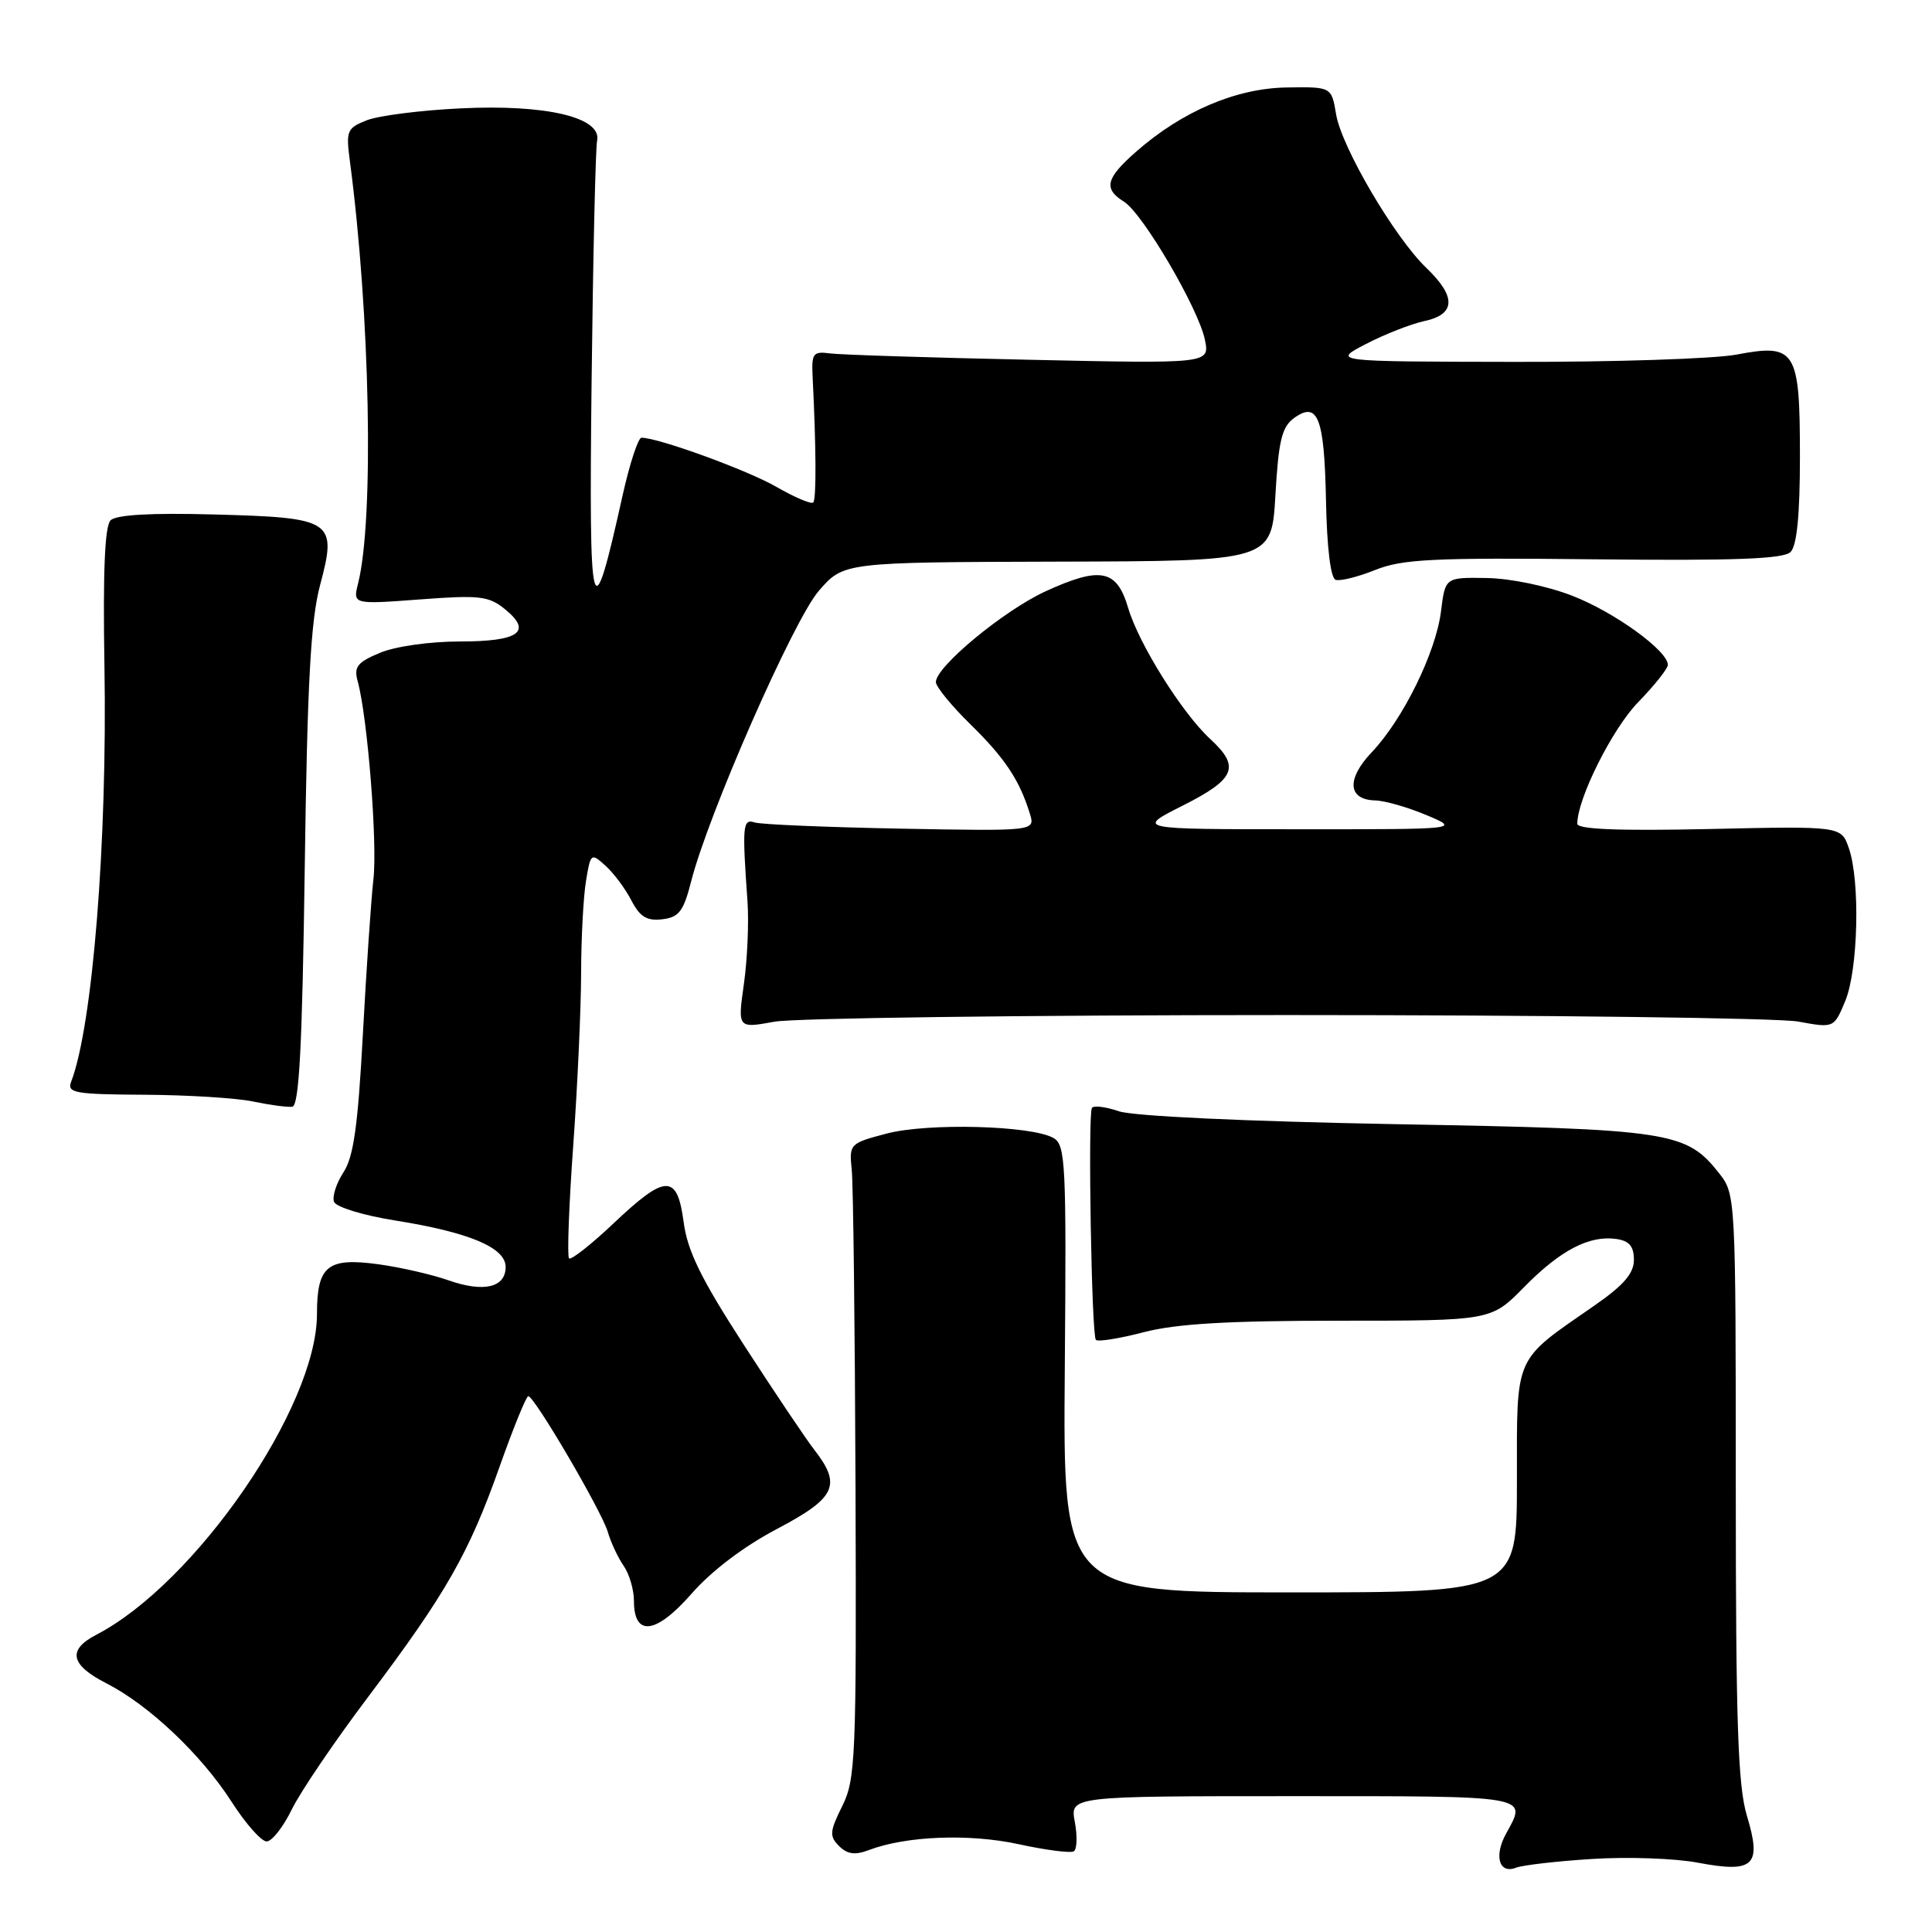 <?xml version="1.0" encoding="UTF-8" standalone="no"?>
<!DOCTYPE svg PUBLIC "-//W3C//DTD SVG 1.1//EN" "http://www.w3.org/Graphics/SVG/1.1/DTD/svg11.dtd" >
<svg xmlns="http://www.w3.org/2000/svg" xmlns:xlink="http://www.w3.org/1999/xlink" version="1.1" viewBox="0 0 256 256">
 <g >
 <path fill="currentColor"
d=" M 211.00 246.32 C 215.68 246.02 221.97 246.24 225.00 246.82 C 232.43 248.22 233.47 247.21 231.47 240.58 C 230.28 236.63 230.00 228.20 230.00 196.98 C 230.00 158.78 229.97 158.23 227.83 155.51 C 223.43 149.92 221.47 149.62 185.00 148.96 C 164.97 148.59 150.20 147.90 148.26 147.25 C 146.48 146.64 144.87 146.45 144.68 146.82 C 144.14 147.88 144.64 176.97 145.21 177.54 C 145.49 177.82 148.35 177.36 151.57 176.52 C 155.87 175.40 162.74 175.00 177.50 175.00 C 197.58 175.00 197.58 175.00 201.94 170.56 C 206.74 165.67 210.58 163.66 214.16 164.17 C 215.88 164.41 216.50 165.14 216.50 166.93 C 216.50 168.74 215.15 170.30 211.26 173.00 C 200.50 180.46 201.00 179.33 201.00 196.17 C 201.00 211.00 201.00 211.00 170.93 211.00 C 140.85 211.00 140.85 211.00 141.09 181.38 C 141.31 154.03 141.20 151.69 139.57 150.78 C 136.63 149.13 122.94 148.77 117.50 150.20 C 112.59 151.49 112.51 151.57 112.86 155.01 C 113.06 156.93 113.28 175.82 113.36 197.00 C 113.49 232.95 113.37 235.75 111.60 239.32 C 109.93 242.68 109.88 243.31 111.18 244.61 C 112.27 245.70 113.30 245.84 115.14 245.14 C 120.06 243.27 128.44 242.94 135.00 244.37 C 138.57 245.15 141.85 245.57 142.28 245.31 C 142.71 245.06 142.77 243.30 142.42 241.42 C 141.78 238.00 141.78 238.00 171.39 238.00 C 203.05 238.00 202.38 237.88 199.57 242.95 C 197.93 245.92 198.63 248.36 200.88 247.48 C 201.77 247.14 206.32 246.61 211.00 246.32 Z  M 38.67 239.75 C 39.81 237.41 44.40 230.65 48.87 224.73 C 59.11 211.13 62.16 205.79 66.23 194.25 C 68.03 189.17 69.73 185.00 70.00 185.00 C 70.81 185.00 79.74 200.25 80.54 203.00 C 80.94 204.38 81.88 206.39 82.63 207.47 C 83.39 208.56 84.00 210.65 84.00 212.12 C 84.00 216.92 86.91 216.56 91.62 211.19 C 94.26 208.16 98.57 204.90 102.94 202.60 C 110.73 198.50 111.55 196.81 107.94 192.16 C 106.80 190.70 102.58 184.41 98.56 178.20 C 92.91 169.47 91.09 165.77 90.59 161.95 C 89.73 155.52 88.23 155.54 81.29 162.11 C 78.32 164.92 75.67 167.00 75.40 166.74 C 75.14 166.47 75.38 159.78 75.95 151.88 C 76.52 143.97 76.99 133.68 77.00 129.00 C 77.01 124.33 77.30 118.80 77.65 116.72 C 78.26 113.03 78.32 112.98 80.24 114.72 C 81.32 115.69 82.86 117.76 83.66 119.31 C 84.79 121.49 85.71 122.05 87.75 121.81 C 89.96 121.55 90.57 120.76 91.57 116.83 C 93.82 107.94 105.14 82.17 108.49 78.30 C 111.78 74.50 111.78 74.50 140.14 74.42 C 168.50 74.35 168.50 74.35 169.00 65.59 C 169.41 58.43 169.85 56.57 171.45 55.41 C 174.62 53.10 175.48 55.31 175.70 66.28 C 175.82 72.56 176.31 76.60 176.98 76.83 C 177.58 77.03 179.95 76.44 182.26 75.51 C 185.85 74.08 189.95 73.88 211.23 74.11 C 229.90 74.31 236.33 74.07 237.26 73.14 C 238.10 72.30 238.50 68.22 238.50 60.49 C 238.50 46.35 237.96 45.49 230.07 46.99 C 227.13 47.54 213.88 47.98 200.61 47.95 C 176.50 47.91 176.50 47.91 181.00 45.58 C 183.47 44.29 186.96 42.93 188.75 42.54 C 192.90 41.65 192.98 39.31 189.00 35.50 C 184.80 31.48 177.77 19.52 177.04 15.15 C 176.43 11.50 176.43 11.50 170.47 11.59 C 163.78 11.70 156.63 14.75 150.54 20.10 C 146.51 23.64 146.18 25.01 148.94 26.73 C 151.43 28.28 158.84 40.94 159.66 45.04 C 160.29 48.19 160.29 48.19 136.39 47.67 C 123.25 47.39 111.38 47.01 110.00 46.83 C 107.72 46.53 107.52 46.81 107.68 50.00 C 108.15 59.39 108.18 66.15 107.76 66.58 C 107.50 66.84 105.31 65.91 102.89 64.52 C 99.05 62.30 87.23 58.00 85.00 58.00 C 84.56 58.00 83.44 61.43 82.50 65.63 C 78.39 84.13 78.03 82.81 78.39 50.50 C 78.58 34.00 78.91 19.66 79.12 18.63 C 79.75 15.55 72.35 13.80 61.00 14.36 C 55.77 14.61 50.22 15.32 48.65 15.92 C 45.98 16.96 45.83 17.31 46.35 21.26 C 49.05 41.64 49.58 68.79 47.45 77.30 C 46.75 80.09 46.75 80.09 55.62 79.43 C 63.54 78.83 64.76 78.97 66.91 80.72 C 70.59 83.71 68.79 85.00 60.91 85.00 C 56.98 85.00 52.37 85.65 50.35 86.50 C 47.35 87.75 46.87 88.36 47.39 90.25 C 48.70 95.00 50.03 111.73 49.48 116.50 C 49.17 119.25 48.54 128.52 48.08 137.10 C 47.43 149.18 46.85 153.30 45.51 155.34 C 44.56 156.80 44.00 158.55 44.26 159.25 C 44.53 159.94 48.14 161.05 52.30 161.71 C 62.17 163.28 67.00 165.31 67.00 167.88 C 67.00 170.62 64.08 171.29 59.40 169.64 C 57.23 168.88 53.09 167.93 50.20 167.53 C 43.39 166.59 42.00 167.71 42.00 174.13 C 42.00 186.41 25.91 209.79 12.75 216.62 C 8.90 218.62 9.32 220.61 14.10 223.05 C 19.74 225.93 26.65 232.47 30.69 238.75 C 32.54 241.64 34.63 244.00 35.33 244.00 C 36.03 244.00 37.53 242.09 38.67 239.75 Z  M 40.38 115.00 C 40.72 90.43 41.17 82.19 42.41 77.54 C 44.70 68.95 44.16 68.59 28.35 68.17 C 19.99 67.94 15.39 68.21 14.65 68.95 C 13.88 69.72 13.63 75.81 13.84 88.28 C 14.23 111.50 12.28 135.90 9.43 143.33 C 8.85 144.82 9.89 145.01 19.14 145.06 C 24.84 145.09 31.30 145.49 33.50 145.95 C 35.70 146.41 38.05 146.73 38.72 146.65 C 39.64 146.54 40.05 138.75 40.38 115.00 Z  M 170.50 134.50 C 205.15 134.50 235.64 134.89 238.25 135.36 C 243.01 136.23 243.01 136.23 244.50 132.65 C 246.22 128.54 246.50 116.73 244.98 112.38 C 243.97 109.46 243.97 109.46 226.48 109.85 C 214.44 110.11 209.00 109.89 209.00 109.15 C 209.00 105.84 213.62 96.60 217.04 93.07 C 219.22 90.83 221.00 88.59 221.00 88.10 C 221.00 86.23 213.93 81.11 208.33 78.94 C 205.01 77.65 200.14 76.64 197.00 76.59 C 191.50 76.50 191.50 76.50 190.94 81.00 C 190.27 86.44 185.90 95.33 181.76 99.68 C 178.39 103.23 178.58 105.97 182.22 106.06 C 183.47 106.09 186.53 106.96 189.00 108.00 C 193.50 109.89 193.50 109.89 172.00 109.88 C 150.50 109.88 150.50 109.88 156.75 106.73 C 163.72 103.21 164.37 101.61 160.36 97.92 C 156.64 94.49 150.87 85.29 149.48 80.53 C 147.98 75.45 145.83 75.02 138.57 78.34 C 133.04 80.87 123.99 88.35 124.01 90.38 C 124.01 90.99 126.08 93.53 128.61 96.00 C 133.16 100.46 135.09 103.36 136.46 107.81 C 137.18 110.13 137.18 110.13 119.34 109.80 C 109.53 109.61 100.83 109.25 100.00 108.98 C 98.41 108.47 98.33 109.33 99.05 119.50 C 99.24 122.25 99.03 127.15 98.57 130.38 C 97.74 136.27 97.74 136.27 102.62 135.38 C 105.30 134.90 135.85 134.50 170.50 134.50 Z "/>
</g>
</svg>